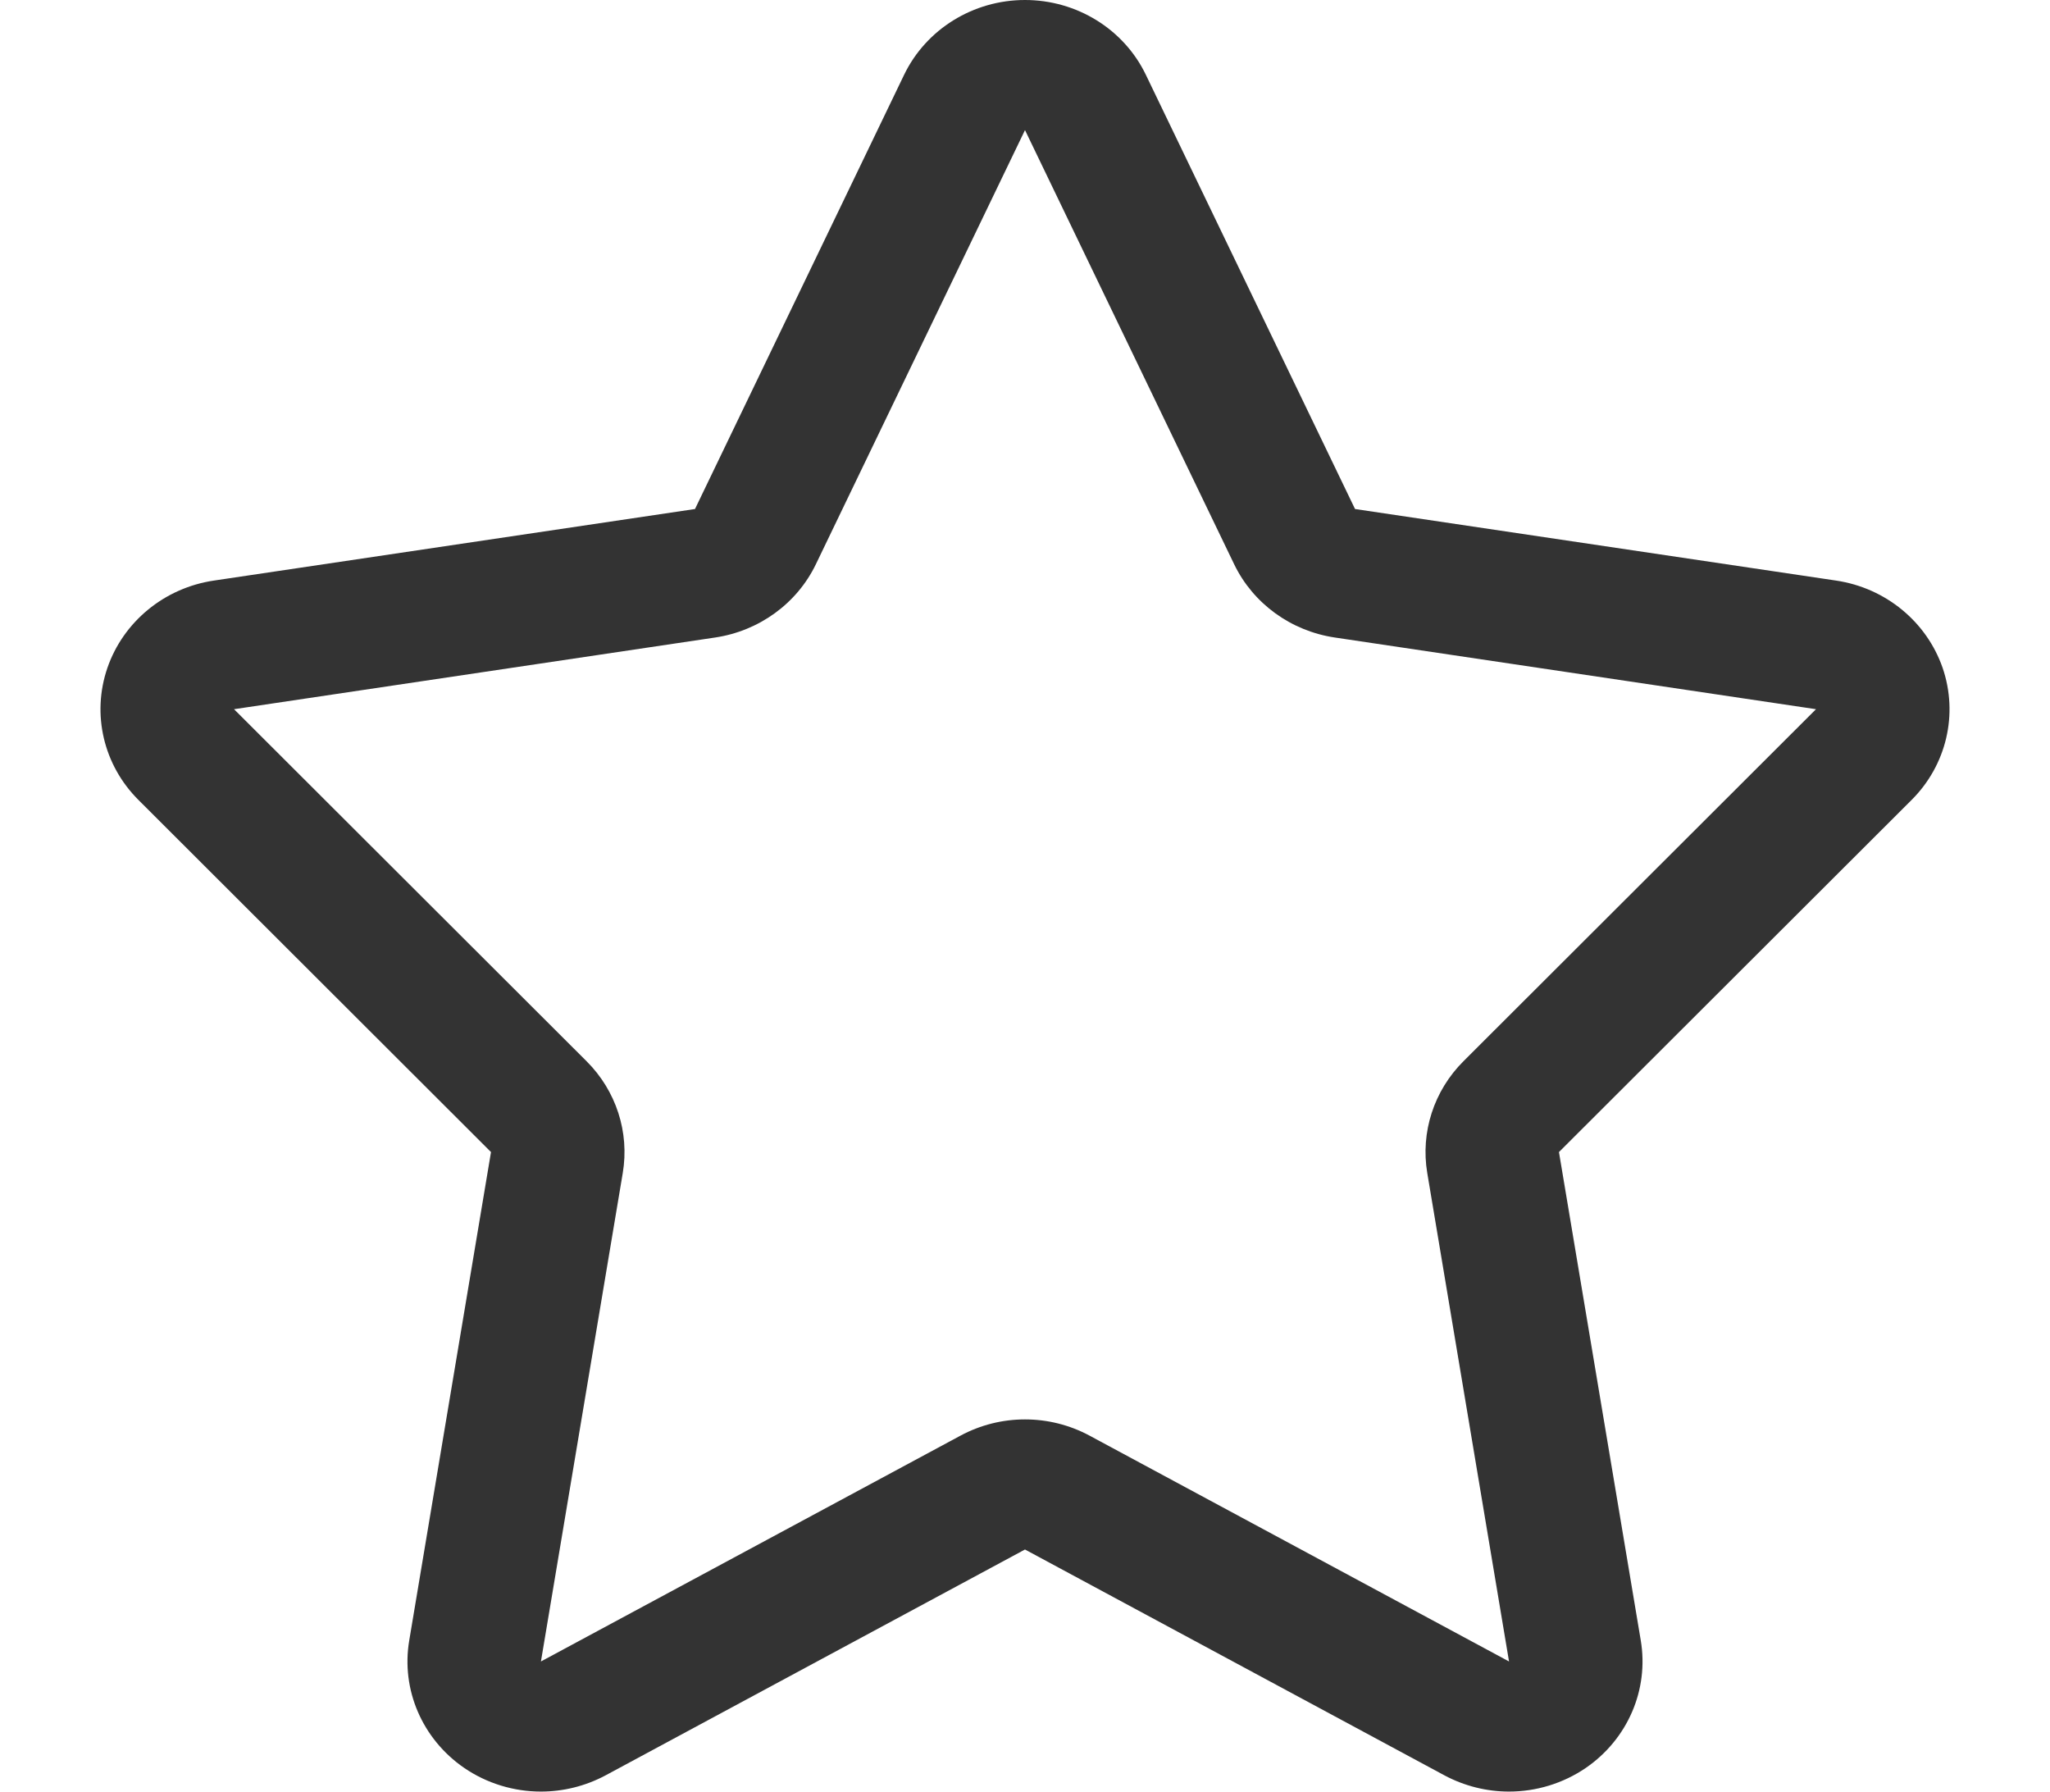 <svg xmlns="http://www.w3.org/2000/svg" xmlns:xlink="http://www.w3.org/1999/xlink" id="Layer_1" width="172.775" height="151.017" x="0" y="0" enable-background="new 0 0 172.775 151.017" version="1.1" viewBox="0 0 172.775 151.017" xml:space="preserve"><g display="none"><g display="inline"><path fill="#333" fill-rule="evenodd" d="M157.624,14.902c-19.601-19.396-50.931-19.801-71.238-1.554 C66.083-4.898,34.758-4.493,15.152,14.902c-20.203,19.979-20.203,52.37,0,72.355c5.774,5.71,59.685,59.023,59.685,59.023 c6.386,6.315,16.717,6.315,23.103,0c0,0,59.03-58.376,59.685-59.023C177.826,67.272,177.826,34.882,157.624,14.902z M149.92,79.64 l-59.686,59.023c-2.119,2.102-5.579,2.102-7.693,0L22.856,79.64c-15.931-15.75-15.931-41.376,0-57.126 C38.213,7.328,62.903,6.795,79.066,21.318l7.32,6.579l7.324-6.579c16.163-14.523,40.859-13.991,56.21,1.195 C165.851,38.264,165.851,63.891,149.92,79.64z M49.946,26.965c-0.01,0-0.01,0.005-0.021,0.005 C37.264,26.981,26.996,37.237,26.996,49.89c0,1.49,1.208,2.697,2.7,2.697c1.493,0,2.7-1.207,2.7-2.697v-0.005 c0-9.677,7.857-17.525,17.544-17.525h0.005c1.493,0,2.7-1.206,2.7-2.697S51.438,26.965,49.946,26.965z" clip-rule="evenodd"/></g></g><path fill="#333" d="M157.542,132.393c-0.942-0.625-18.119-11.893-43.666-17.416	c9.372-11.879,15.388-27.846,17.945-38.475c3.545-14.729,2.17-43.551-11.977-61.51c-8.269-10.495-19.84-16.041-33.457-16.041	S61.2,4.498,52.931,14.993c-14.146,17.958-15.521,46.78-11.976,61.51c2.557,10.629,8.573,26.596,17.945,38.475	c-25.547,5.523-42.724,16.791-43.667,17.416c-3.454,2.305-4.994,6.596-3.79,10.564c1.201,3.974,4.866,6.692,9.014,6.692h131.86	c4.149,0,7.814-2.719,9.015-6.692C162.536,138.989,160.996,134.698,157.542,132.393z M106.48,109.141l-1.54,1.956	c-11.231,12.898-25.875,12.898-37.105,0l-1.541-1.956c-13.116-16.62-19.624-38.598-16.823-59.57	C52.042,29.419,63.591,8.37,86.388,8.37s34.345,21.049,36.916,41.201C126.09,70.552,119.605,92.517,106.48,109.141z M20.458,140.23	c0.648-0.433,16.607-10.895,40.434-16.045l11.7-2.534c4.171,2.745,8.757,4.452,13.797,4.452s9.625-1.707,13.797-4.452l11.7,2.534	c23.643,5.108,39.541,15.456,40.433,16.045H20.458z" display="none"/><path fill="#333" fill-rule="evenodd" d="M139.63,55.028	C137.285,30.638,116.978,11.5,91.978,11.5c-19.347,0-35.911,11.485-43.549,27.96c-2.297-0.73-4.694-1.231-7.23-1.231	c-13.286,0-24.056,10.774-24.056,24.055c0,2.642,0.527,5.137,1.315,7.507C8.127,75.816,1.105,86.878,1.105,99.7	c0,19.189,15.557,34.747,34.747,34.747v0.006h96.218v-0.006c22.145,0,40.087-17.949,40.087-40.094	C172.157,74.803,158.151,58.567,139.63,55.028z M132.07,123.755v0.005H35.852c-13.265-0.005-24.055-10.795-24.055-24.061	c0-8.552,4.505-16.278,12.048-20.673c7.33-4.213,7.831-5.048,4.756-12.608c-0.517-1.556-0.768-2.908-0.768-4.135	c0-7.371,5.993-13.364,13.364-13.364c0,0,3.508-0.25,7.23,1.232c6.134,2.443,6.802,0.104,9.699-6.197	c6.129-13.218,19.415-21.764,33.85-21.764c19.242,0,35.155,14.555,37.007,33.86c0.663,7.653,0.663,7.653,8.641,9.48	c13.818,2.636,23.846,14.764,23.846,28.822C161.471,110.568,148.285,123.755,132.07,123.755z" clip-rule="evenodd" display="none"/><path fill="#333" d="M163.726,56.28c-1.347-3.891-4.809-6.739-8.975-7.357l-40.548-6.03L96.572,6.301	C94.723,2.458,90.752,0,86.387,0c-4.361,0-8.333,2.459-10.188,6.302L58.575,42.893l-40.553,6.03	c-4.167,0.618-7.628,3.467-8.97,7.357c-1.341,3.899-0.329,8.194,2.616,11.128L41.382,97.08l-6.892,41.157	c-0.699,4.143,1.099,8.304,4.618,10.729c1.936,1.327,4.21,2.003,6.482,2.003c1.87,0,3.743-0.456,5.445-1.365l35.351-19.033	l35.354,19.033c1.704,0.909,3.577,1.365,5.441,1.365c2.277,0,4.546-0.676,6.486-2.003c3.52-2.425,5.312-6.586,4.618-10.729	l-6.896-41.157l29.72-29.671C164.054,64.474,165.062,60.18,163.726,56.28z M123.339,89.428c-2.492,2.487-3.624,5.982-3.049,9.416	l6.892,41.162l-35.35-19.028c-1.698-0.914-3.572-1.37-5.445-1.37c-1.87,0-3.743,0.456-5.441,1.37L45.59,140.006l6.897-41.162	c0.575-3.434-0.557-6.929-3.049-9.416L19.724,59.762l40.548-6.041c3.705-0.551,6.896-2.867,8.489-6.172l17.626-36.587l17.629,36.587	c1.594,3.305,4.78,5.622,8.484,6.172l40.554,6.041L123.339,89.428z"/></svg>